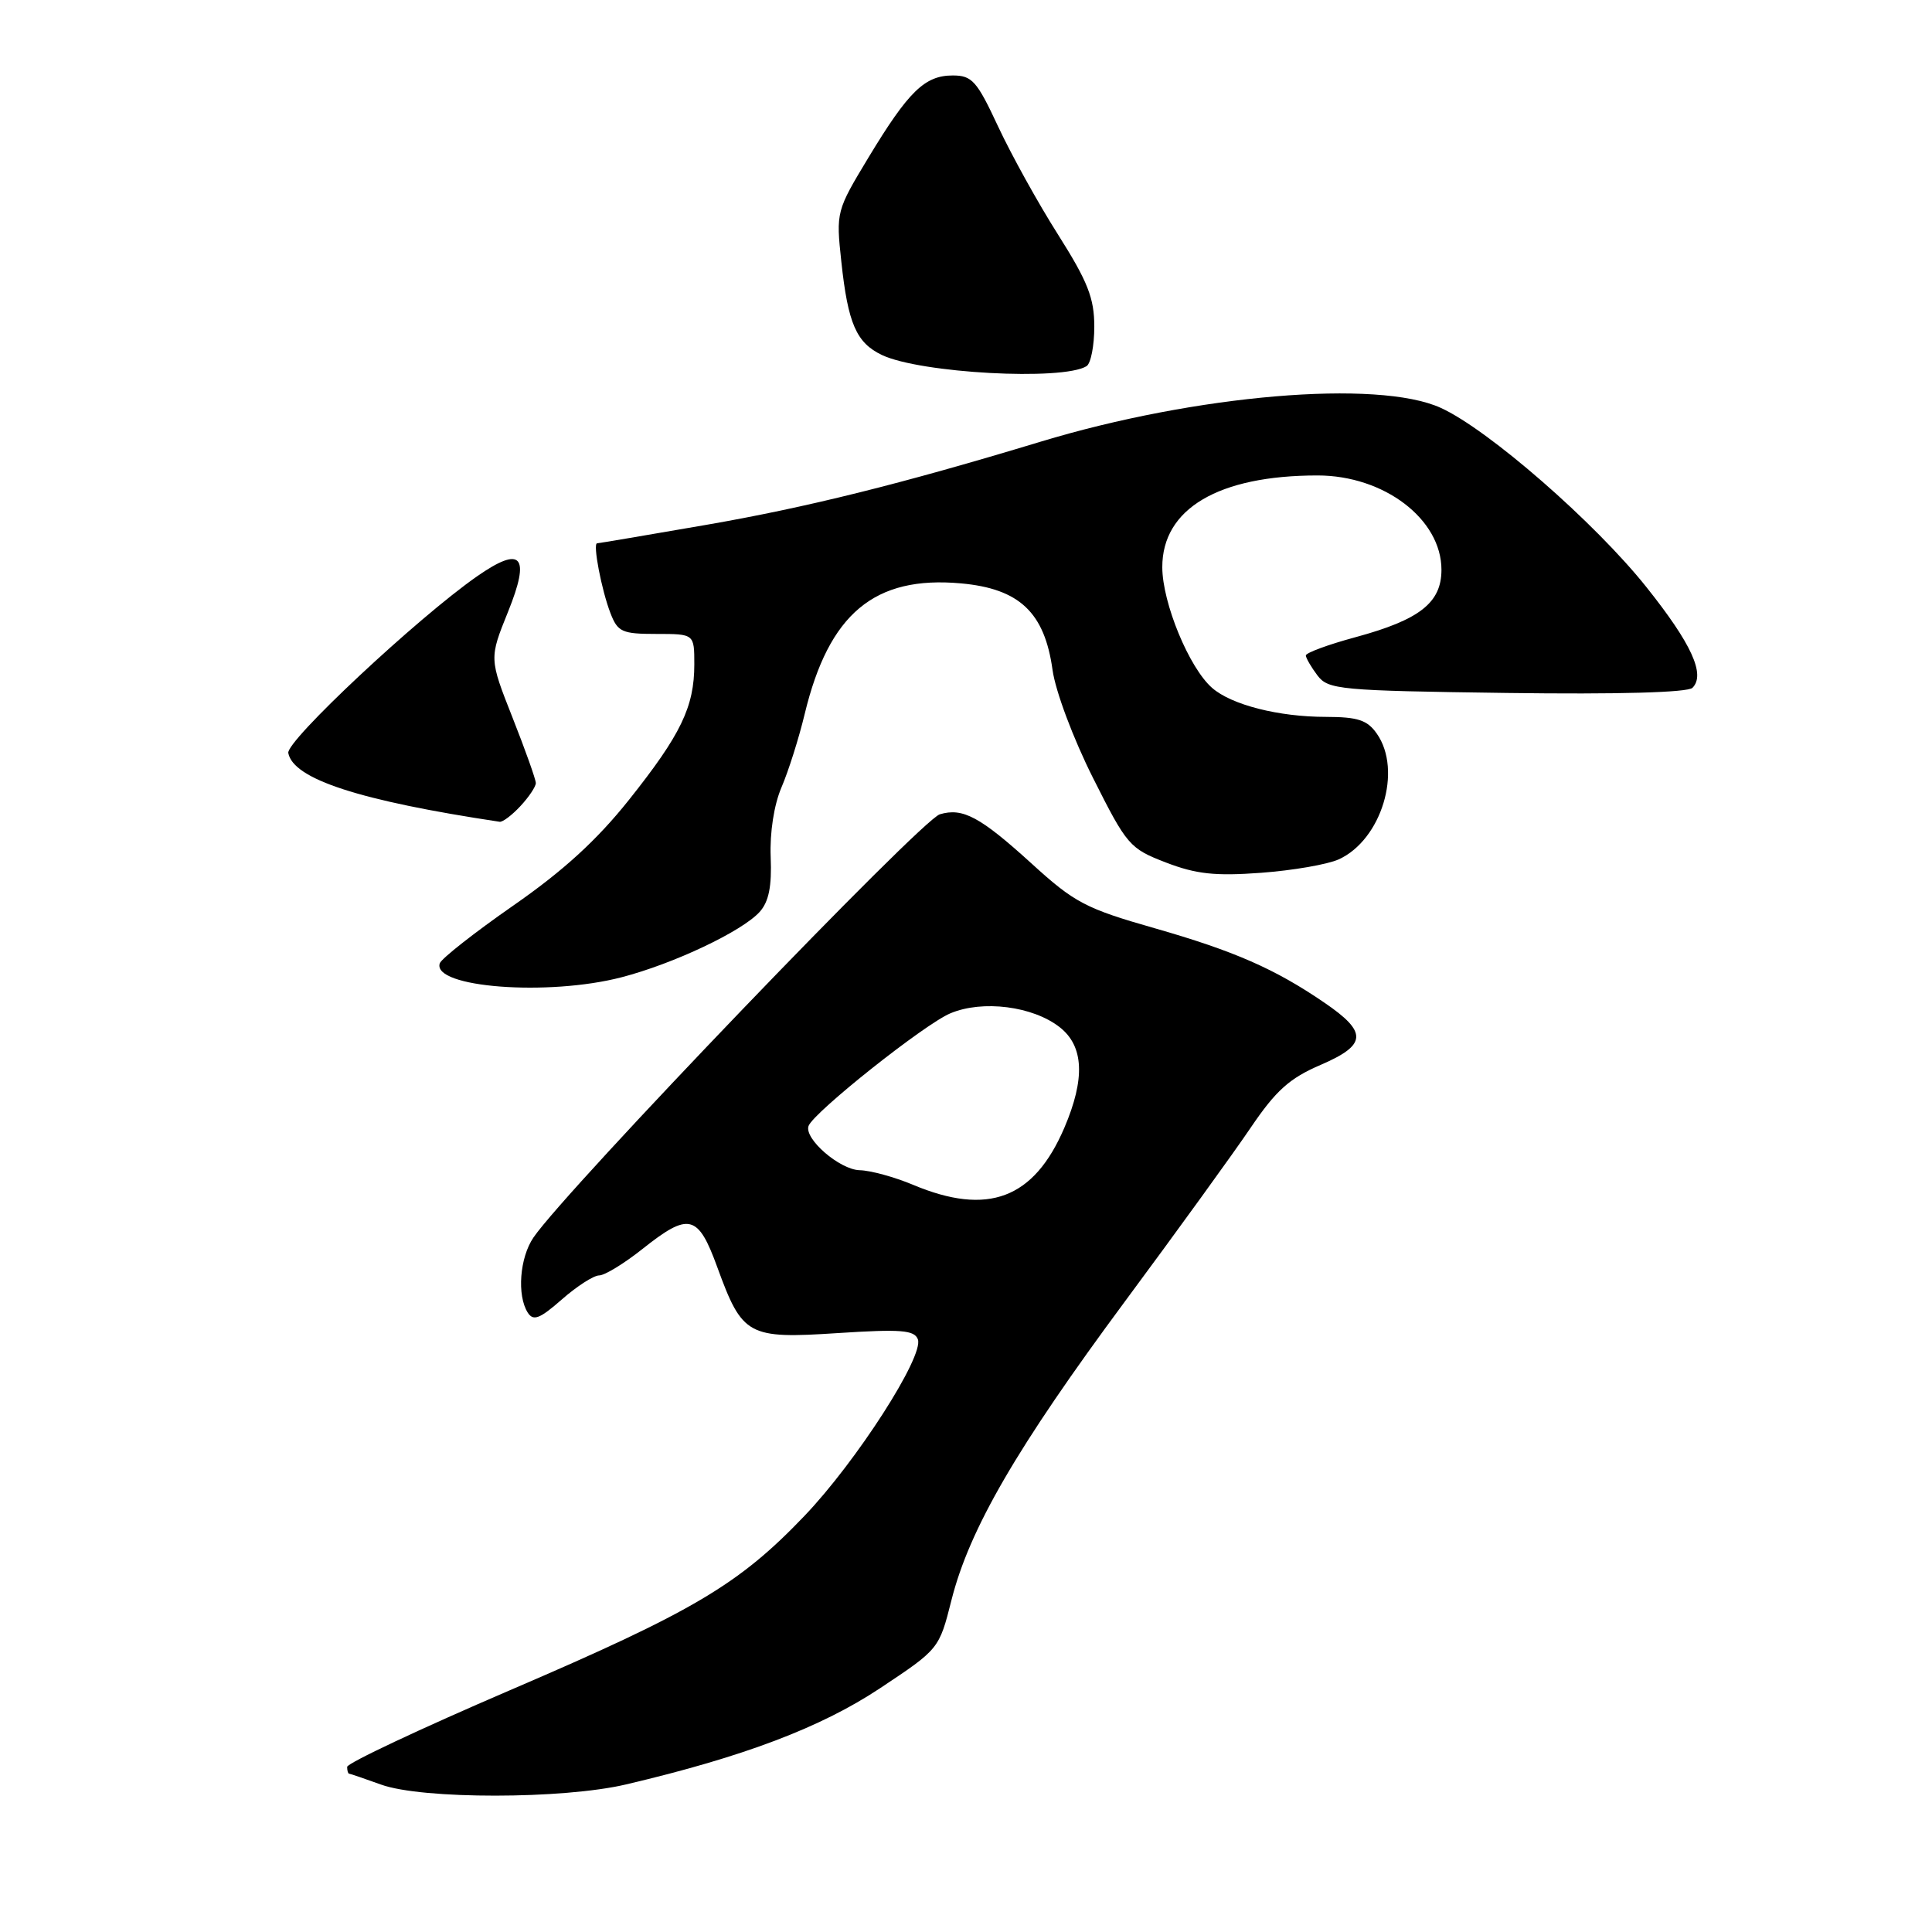<?xml version="1.0" encoding="UTF-8" standalone="no"?>
<!DOCTYPE svg PUBLIC "-//W3C//DTD SVG 1.1//EN" "http://www.w3.org/Graphics/SVG/1.1/DTD/svg11.dtd" >
<svg xmlns="http://www.w3.org/2000/svg" xmlns:xlink="http://www.w3.org/1999/xlink" version="1.1" viewBox="0 0 256 256">
 <g >
 <path fill="currentColor"
d=" M 82.98 236.44 C 98.54 232.78 108.75 228.91 116.58 223.72 C 124.44 218.50 124.44 218.50 126.08 212.00 C 128.46 202.59 134.74 191.78 149.02 172.50 C 155.95 163.15 163.47 152.76 165.74 149.40 C 169.07 144.49 170.87 142.87 175.00 141.10 C 181.14 138.45 181.24 136.78 175.49 132.86 C 168.93 128.37 163.53 126.01 152.98 122.99 C 143.87 120.39 142.39 119.62 136.73 114.46 C 129.88 108.23 127.57 106.99 124.53 107.90 C 122.06 108.63 75.03 157.61 70.69 163.97 C 68.86 166.65 68.48 171.64 69.93 173.93 C 70.67 175.08 71.51 174.76 74.45 172.18 C 76.44 170.43 78.67 169.00 79.39 169.00 C 80.12 169.00 82.69 167.43 85.11 165.51 C 91.30 160.59 92.49 160.88 95.06 167.95 C 98.37 177.02 99.11 177.42 111.02 176.64 C 119.36 176.10 121.15 176.24 121.62 177.46 C 122.47 179.67 113.50 193.64 106.59 200.87 C 97.89 209.97 91.90 213.52 67.58 223.96 C 55.71 229.06 46.00 233.63 46.00 234.12 C 46.00 234.60 46.11 235.01 46.25 235.02 C 46.39 235.02 48.30 235.68 50.50 236.47 C 55.94 238.43 74.61 238.42 82.98 236.44 Z  M 82.37 129.49 C 89.29 127.69 98.32 123.41 100.66 120.83 C 101.87 119.48 102.28 117.46 102.12 113.57 C 101.99 110.30 102.56 106.65 103.55 104.33 C 104.46 102.22 105.85 97.84 106.63 94.59 C 109.83 81.31 115.87 76.26 127.33 77.30 C 135.09 78.00 138.42 81.16 139.47 88.79 C 139.86 91.59 142.21 97.87 144.83 103.08 C 149.32 112.02 149.69 112.44 154.50 114.29 C 158.50 115.83 161.03 116.10 167.11 115.65 C 171.30 115.34 175.92 114.54 177.39 113.87 C 183.06 111.29 185.85 102.09 182.44 97.22 C 181.18 95.41 179.92 95.00 175.69 94.99 C 169.43 94.99 163.18 93.40 160.61 91.15 C 157.57 88.50 154.02 79.90 154.01 75.17 C 153.99 67.41 161.45 63.00 174.58 63.00 C 183.40 63.00 191.00 68.79 191.00 75.50 C 191.00 79.87 188.11 82.13 179.58 84.44 C 175.96 85.42 173.01 86.51 173.03 86.86 C 173.05 87.21 173.74 88.40 174.57 89.50 C 176.00 91.38 177.45 91.52 199.67 91.82 C 214.42 92.02 223.64 91.76 224.26 91.14 C 226.01 89.39 224.15 85.31 218.17 77.81 C 211.36 69.25 197.18 56.89 190.90 54.04 C 182.55 50.25 158.46 52.29 137.87 58.53 C 119.39 64.13 106.84 67.25 93.50 69.56 C 85.80 70.89 79.33 71.99 79.12 71.99 C 78.52 72.01 79.71 78.20 80.89 81.25 C 81.85 83.74 82.42 84.00 86.98 84.00 C 92.00 84.00 92.00 84.00 92.00 88.03 C 92.00 93.66 90.22 97.35 83.33 106.00 C 79.09 111.32 74.64 115.39 68.00 120.00 C 62.86 123.58 58.48 127.02 58.27 127.65 C 57.24 130.85 72.63 132.03 82.37 129.49 Z  M 68.96 106.81 C 70.08 105.61 71.00 104.23 71.00 103.76 C 71.00 103.29 69.61 99.38 67.91 95.08 C 64.82 87.25 64.82 87.25 67.32 81.06 C 70.32 73.63 69.12 72.25 63.22 76.36 C 55.32 81.87 37.89 98.18 38.20 99.78 C 38.86 103.24 47.62 106.09 66.21 108.89 C 66.60 108.95 67.84 108.02 68.96 106.81 Z  M 143.97 48.52 C 144.54 48.17 145.00 45.81 145.00 43.28 C 145.00 39.51 144.14 37.32 140.20 31.09 C 137.55 26.92 133.98 20.46 132.25 16.75 C 129.44 10.72 128.80 10.00 126.24 10.00 C 122.54 10.00 120.38 12.10 115.09 20.85 C 110.81 27.94 110.77 28.07 111.48 34.67 C 112.36 42.88 113.47 45.42 116.86 47.04 C 121.93 49.45 140.80 50.48 143.97 48.52 Z  M 121.00 157.00 C 118.53 155.96 115.34 155.09 113.92 155.06 C 111.27 155.00 106.51 150.88 107.14 149.19 C 107.82 147.37 122.51 135.70 125.93 134.27 C 130.20 132.47 136.87 133.32 140.43 136.12 C 143.62 138.63 143.81 142.94 141.03 149.44 C 136.99 158.86 130.90 161.15 121.00 157.00 Z "/>
</g>
</svg>